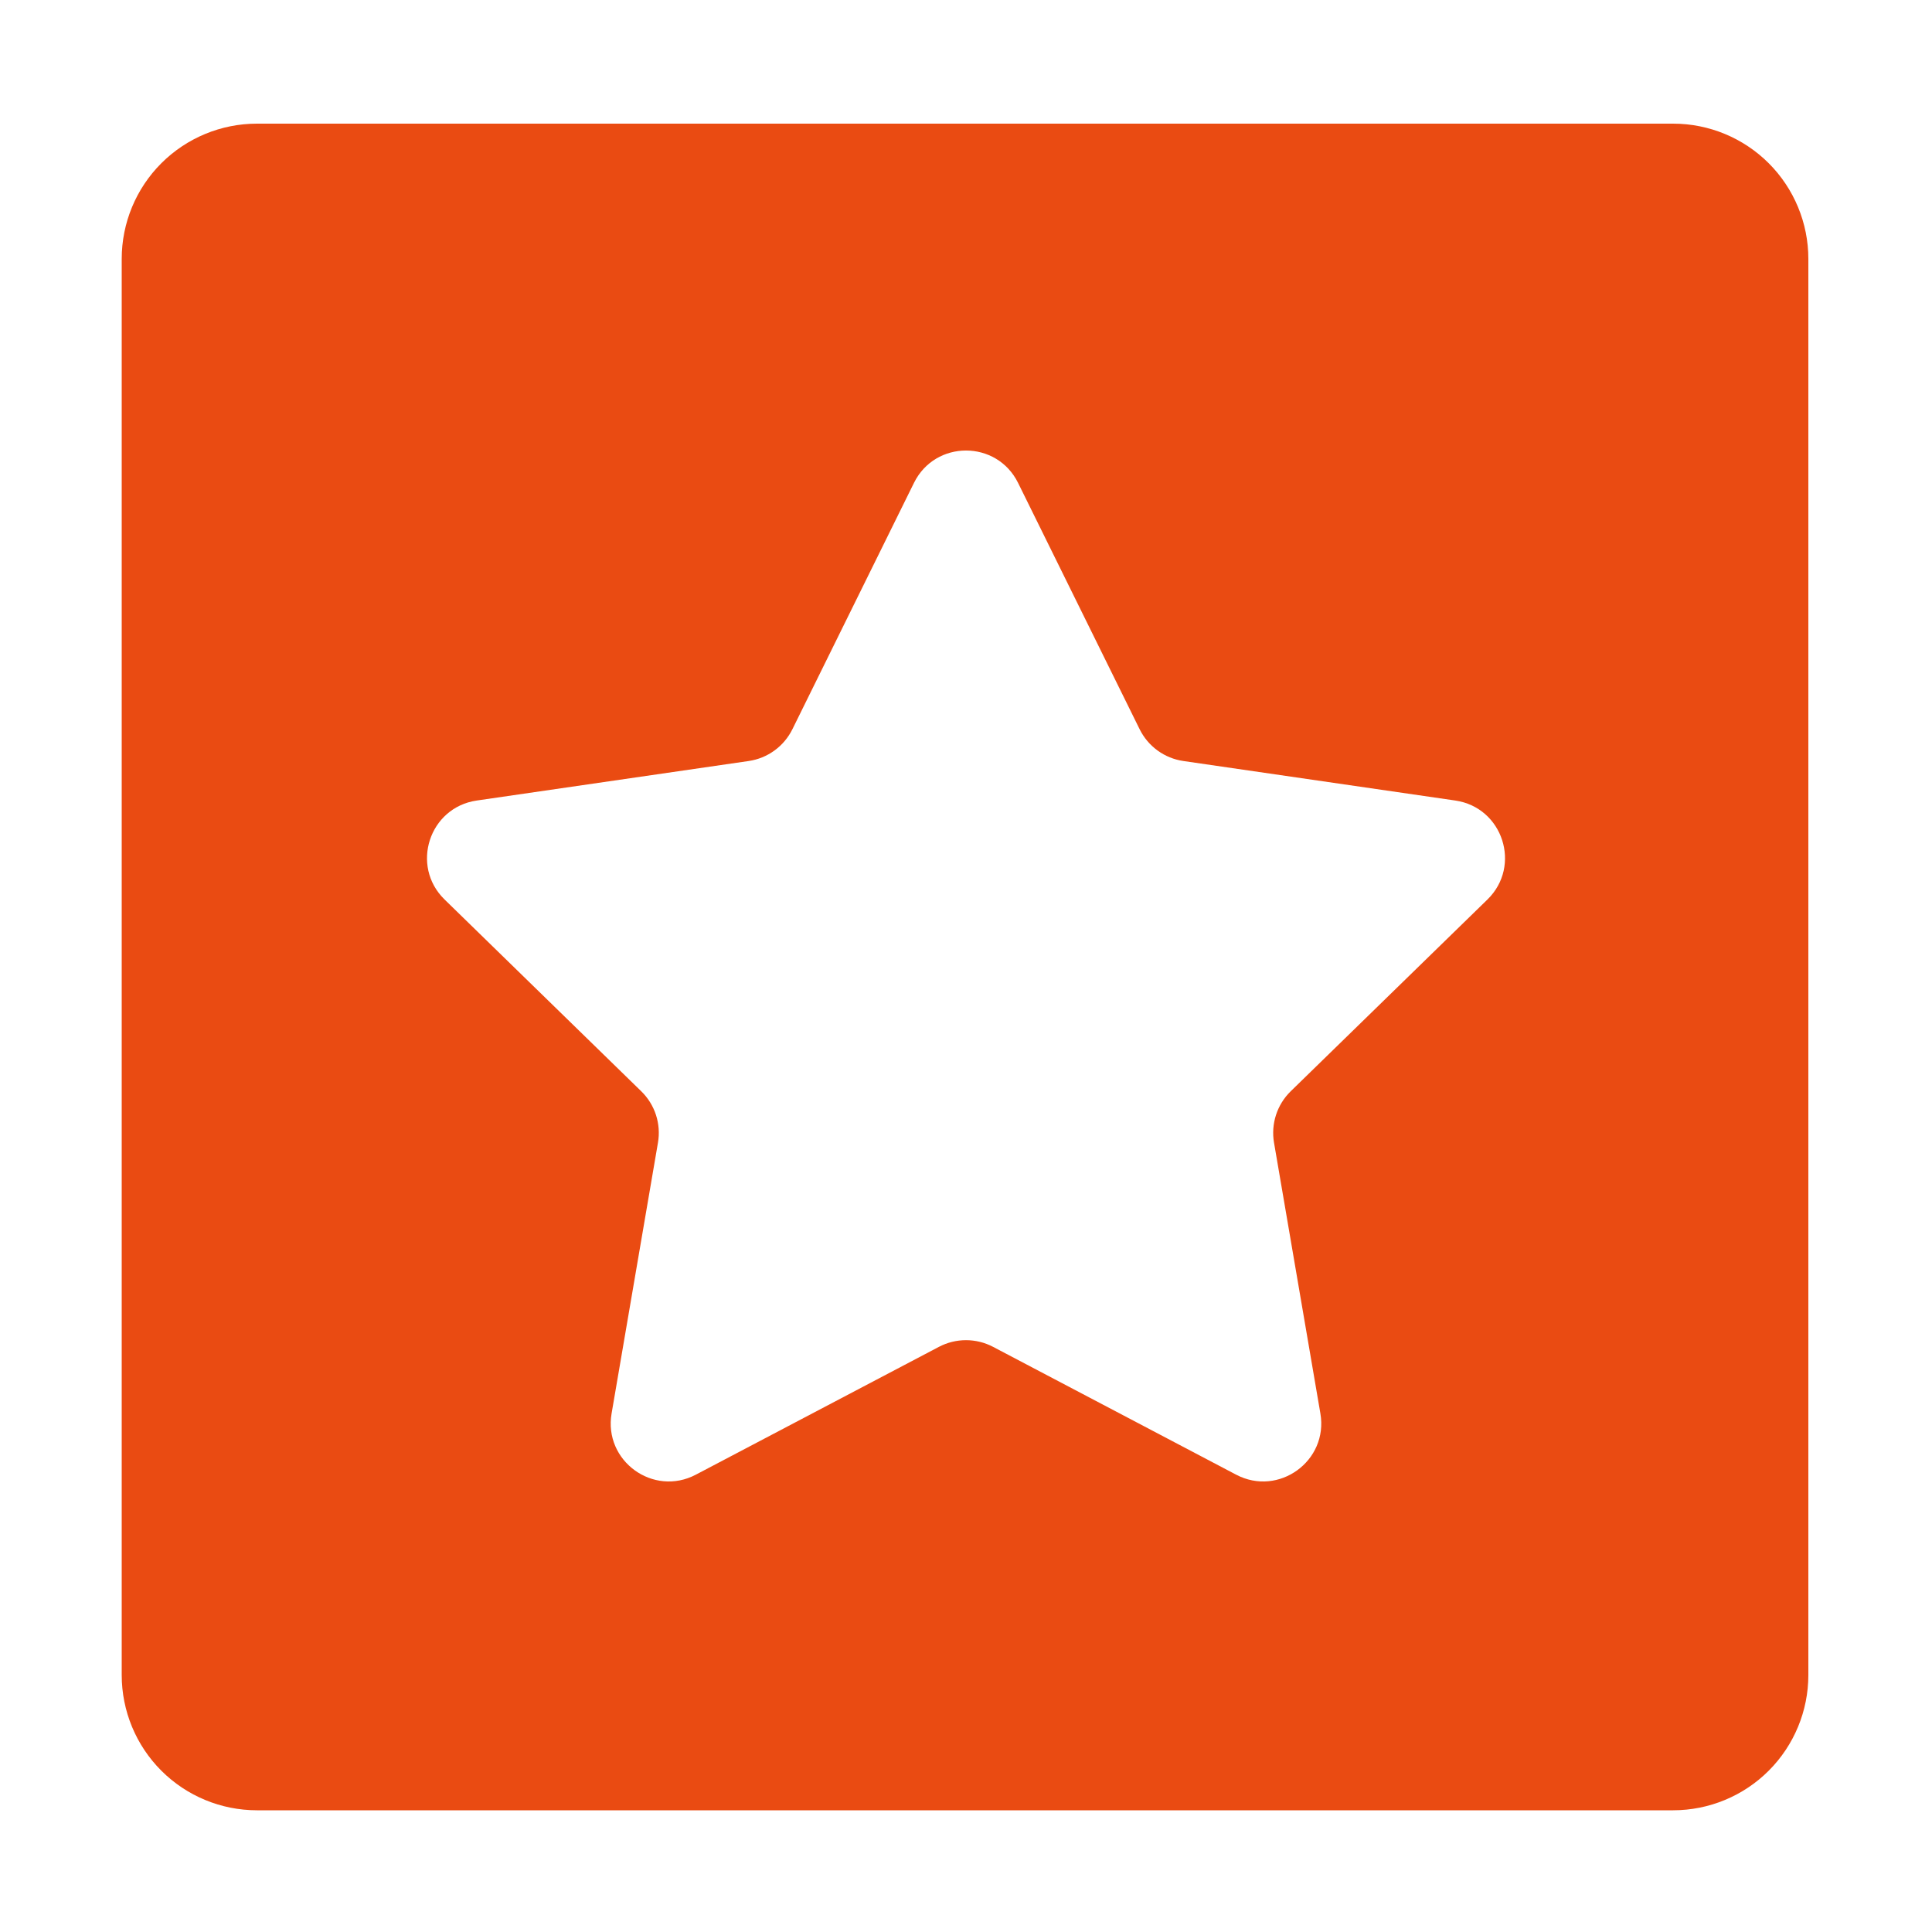 <svg width="100" height="100" viewBox="0 0 100 100" fill="none" xmlns="http://www.w3.org/2000/svg">
<path d="M86.6 6.4H13.3C11.444 6.4 9.663 7.138 8.35 8.45C7.037 9.763 6.3 11.543 6.3 13.4V86.7C6.3 88.556 7.037 90.337 8.35 91.65C9.663 92.963 11.444 93.7 13.3 93.7H86.6C88.457 93.7 90.237 92.963 91.55 91.65C92.862 90.337 93.6 88.556 93.6 86.7V13.4C93.6 11.543 92.862 9.763 91.55 8.45C90.237 7.138 88.457 6.4 86.6 6.4ZM76.989 46.559L66.806 56.485C66.457 56.825 66.197 57.245 66.046 57.709C65.896 58.172 65.861 58.665 65.943 59.145L68.343 73.161C68.764 75.616 66.187 77.487 63.983 76.329L51.4 69.712C50.968 69.485 50.488 69.367 50 69.367C49.512 69.367 49.032 69.485 48.6 69.712L36.016 76.329C33.811 77.488 31.234 75.616 31.656 73.161L34.056 59.145C34.139 58.665 34.103 58.172 33.953 57.708C33.802 57.245 33.541 56.825 33.192 56.485L23.012 46.559C21.229 44.821 22.212 41.792 24.678 41.435L38.751 39.39C39.233 39.32 39.691 39.134 40.085 38.847C40.48 38.561 40.798 38.183 41.014 37.746L47.307 24.994C48.407 22.761 51.593 22.761 52.695 24.994L58.988 37.746C59.204 38.183 59.522 38.561 59.916 38.847C60.311 39.134 60.769 39.32 61.251 39.39L75.324 41.435C77.789 41.793 78.772 44.822 76.989 46.559Z" fill="#EA4B12"/>
</svg>

